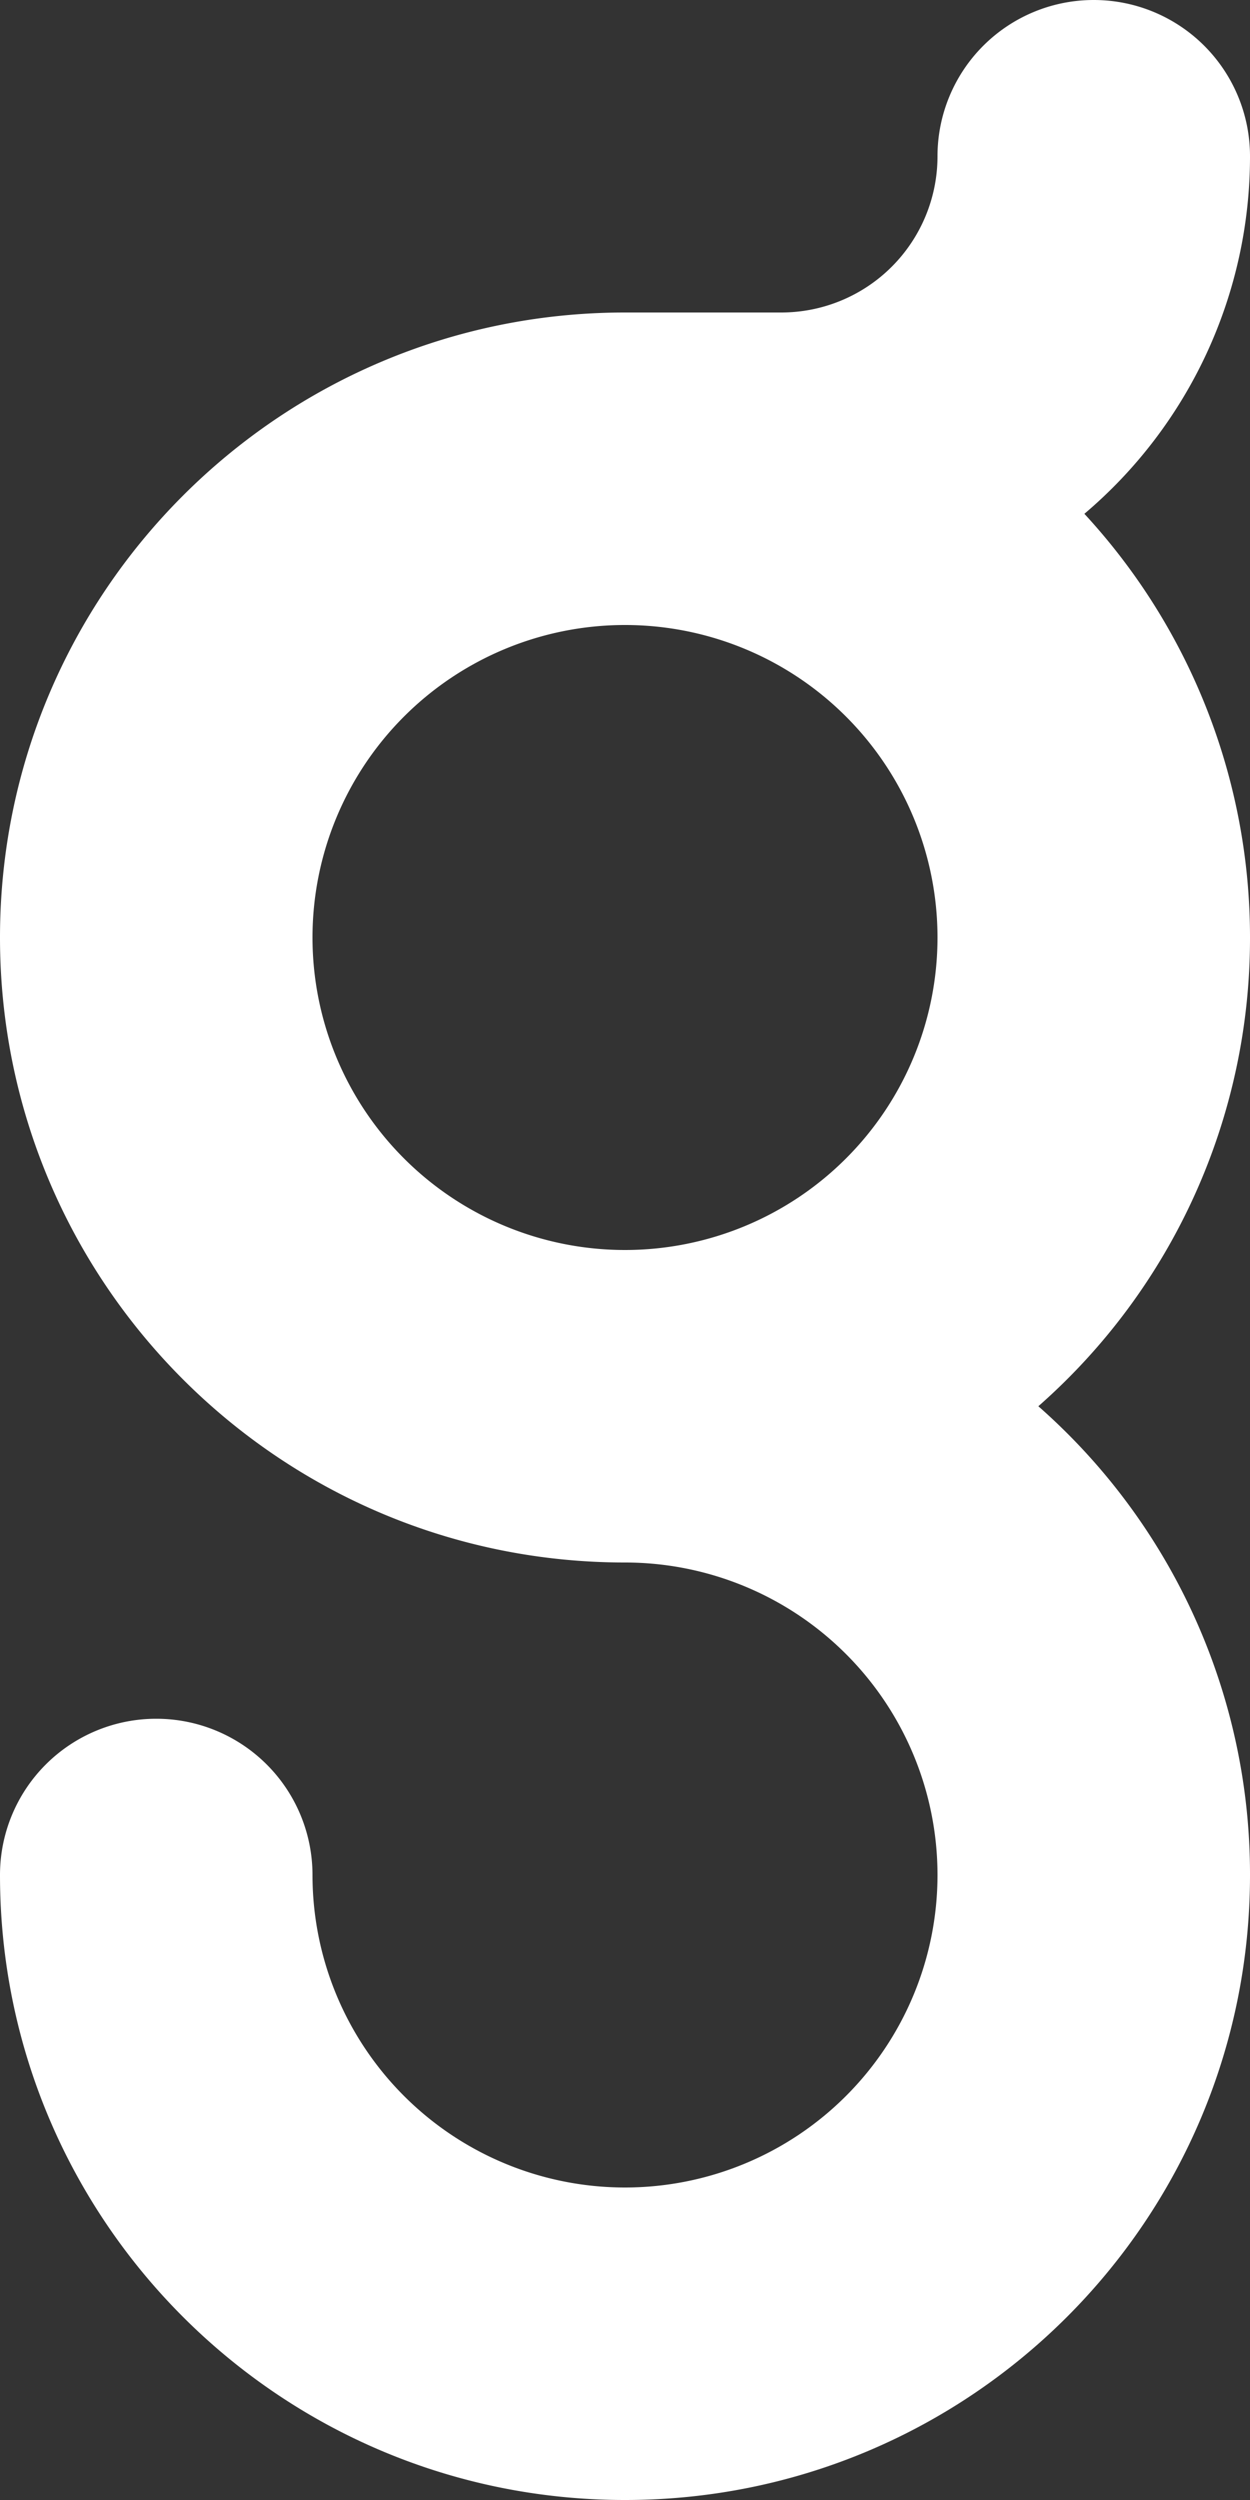 <svg xmlns="http://www.w3.org/2000/svg" viewBox="0 0 400 800"><rect x="0" y="0" width="400" height="800" fill="#333333" stroke="none"/><defs><style>.cls-1{fill:#fff;}</style></defs><g id="Layer_2" data-name="Layer 2"><g id="Layer_1-2" data-name="Layer 1"><g id="Layer_2-2" data-name="Layer 2"><g id="Layer_1-2-2" data-name="Layer 1-2"><path class="cls-1" d="M400,300a199.75,199.75,0,0,0-53-135.58A149.84,149.84,0,0,0,400,50a50,50,0,0,0-100,0,50,50,0,0,1-50,50H200C89.54,100,0,189.54,0,300S89.54,500,200,500A100,100,0,1,1,100,600,50,50,0,0,0,0,600C0,710.46,89.54,800,200,800s200-89.54,200-200a199.42,199.42,0,0,0-67.73-150A199.42,199.42,0,0,0,400,300Zm-300,0A100,100,0,1,1,200,400,100,100,0,0,1,100,300Z"/></g></g></g></g></svg>